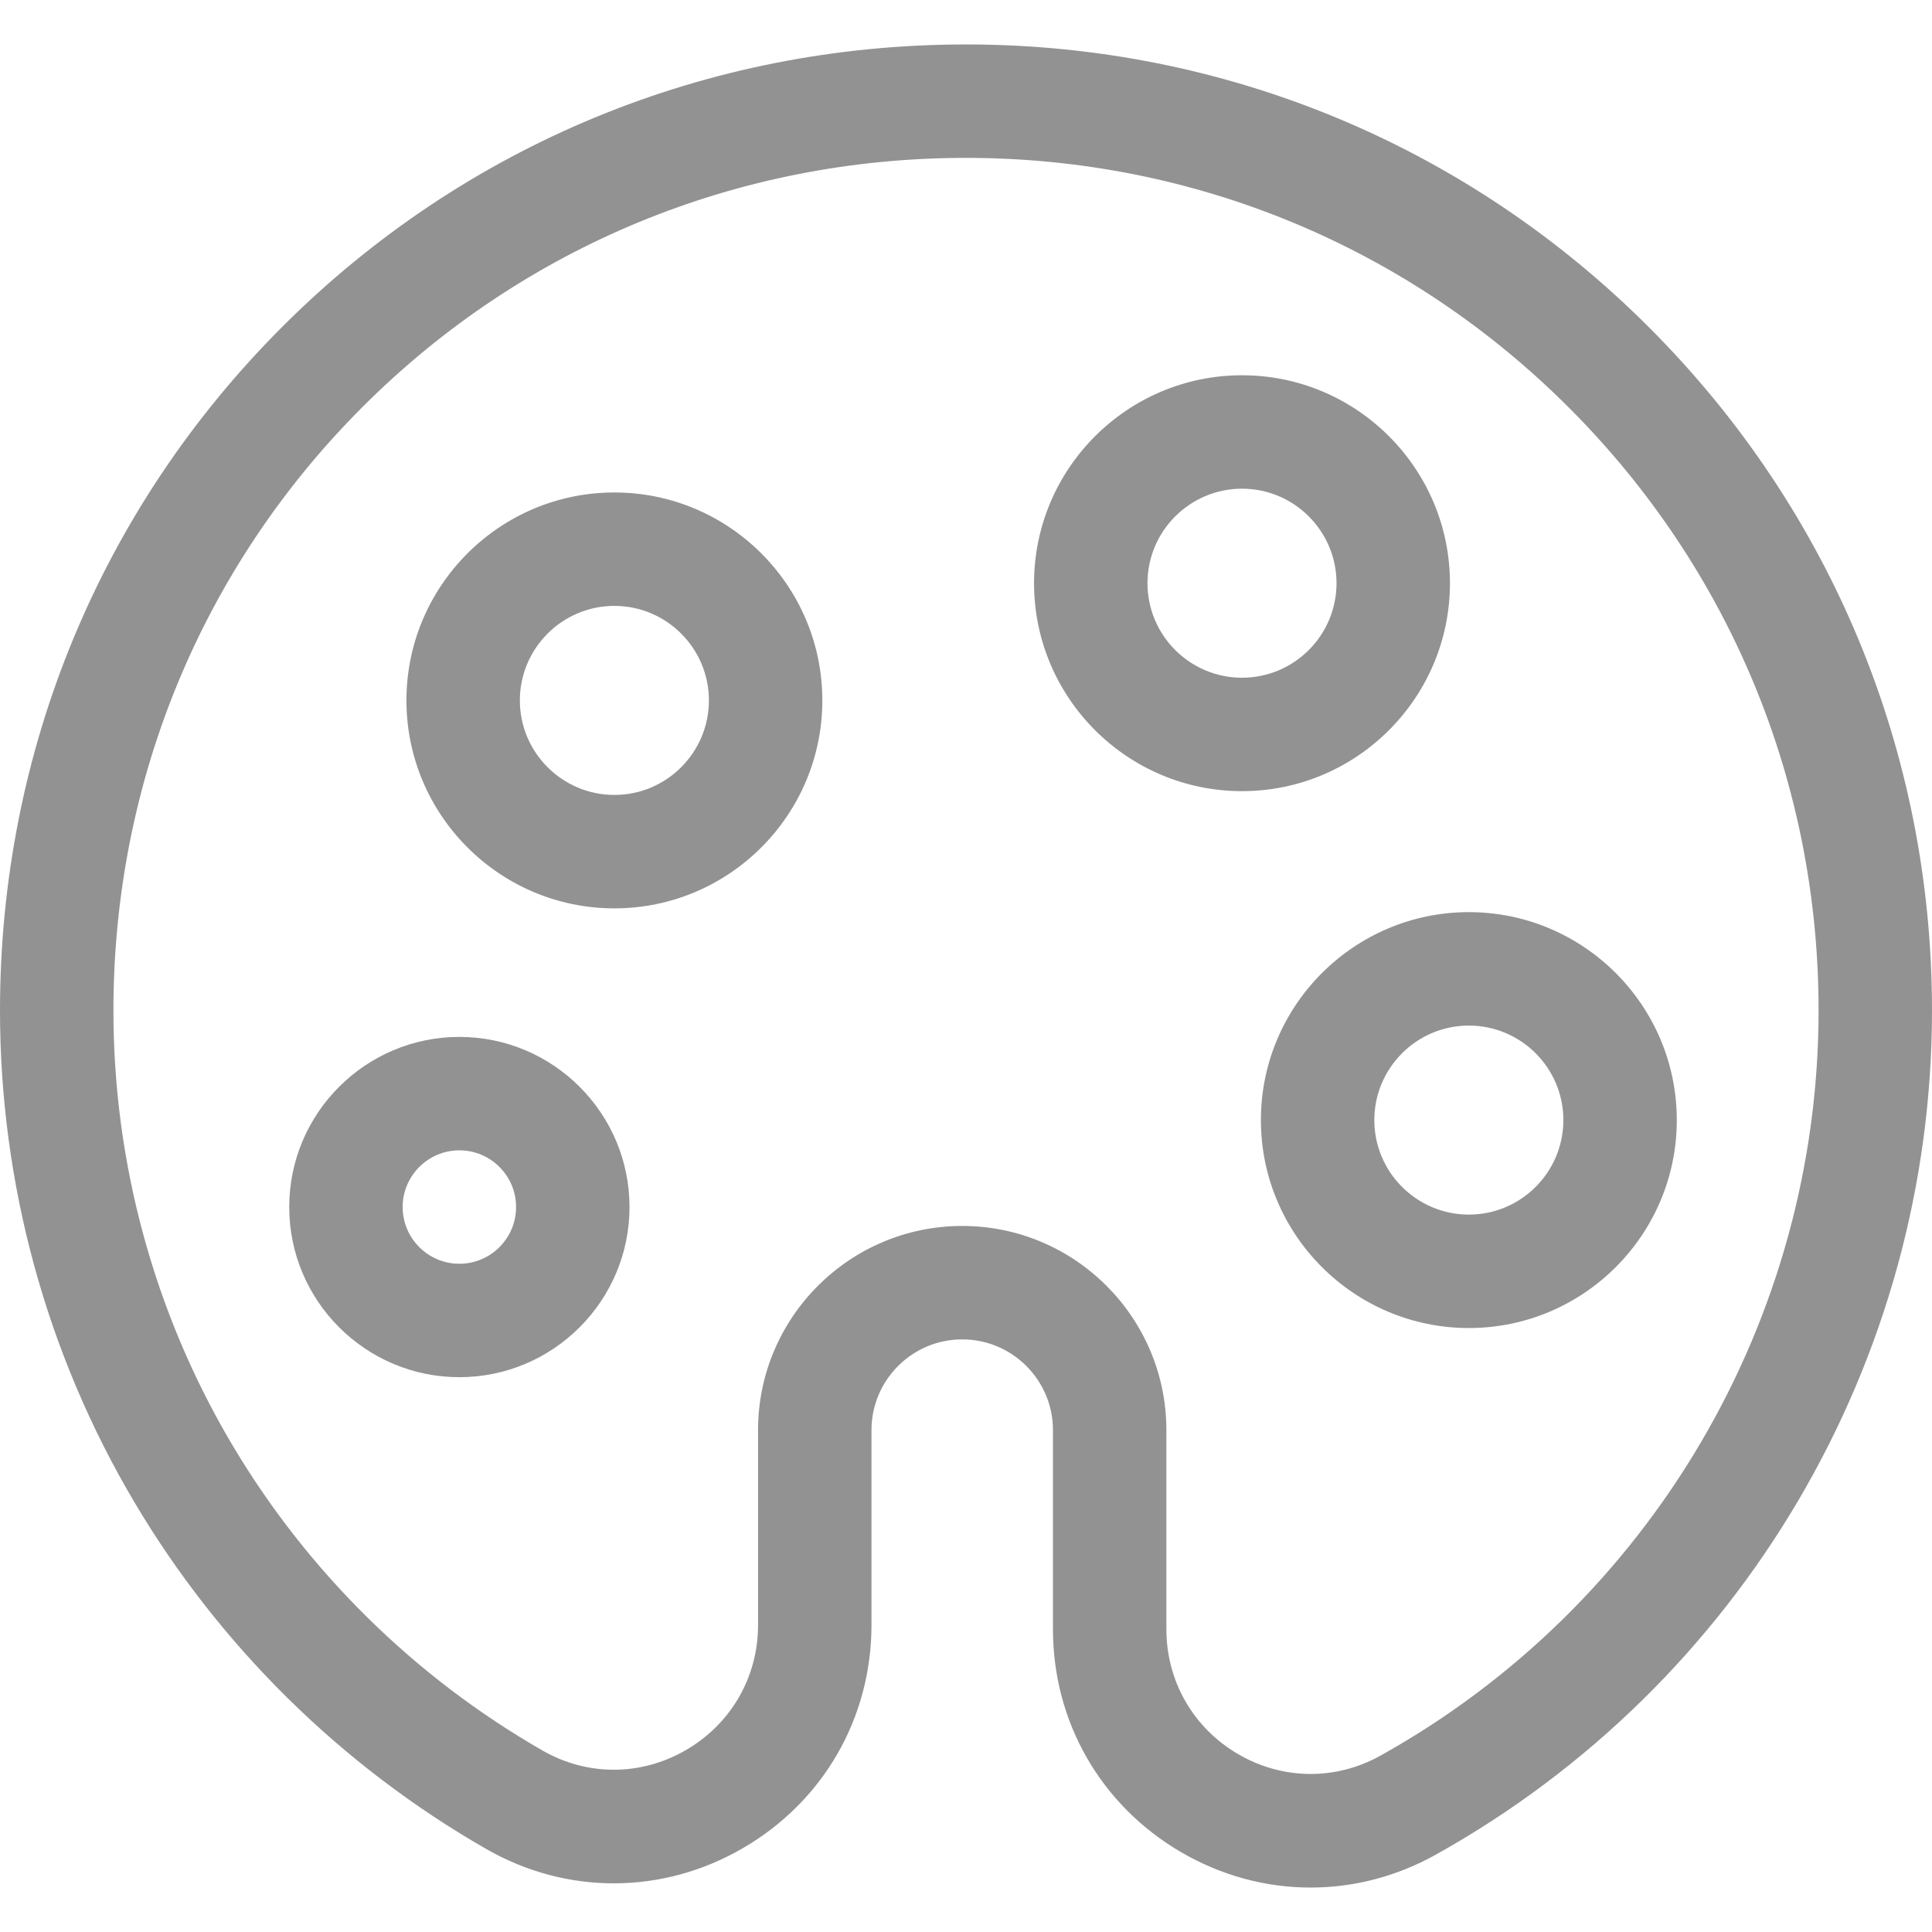 <svg id="Capa_1" enable-background="new 0 0 511 511" height="512" viewBox="0 0 511 511" width="512" xmlns="http://www.w3.org/2000/svg">
    <g>
        <g>
            <path fill="#929292"
                  d="m436.343 86.767c-48.136-48.23-112.169-74.87-180.302-75.011-.184 0-.367-.001-.551-.001-68.331 0-132.444 26.421-180.583 74.432-48.264 48.135-74.866 112.385-74.907 180.914-.027 45.853 12.237 90.836 35.467 130.088 22.543 38.091 54.753 69.856 93.149 91.862 21.242 12.176 46.597 12.1 67.824-.199 21.327-12.358 34.06-34.438 34.06-59.064v-51.532c0-13.233 10.766-24 24-24 13.233 0 24 10.767 24 24v52.668c0 24.45 12.595 46.448 33.693 58.843 10.75 6.315 22.599 9.479 34.46 9.479 11.332-.001 22.674-2.89 33.062-8.679 80.979-45.131 131.285-130.698 131.285-223.312 0-68.152-26.514-132.251-74.657-180.488zm-71.232 377.594c-11.871 6.614-25.972 6.441-37.722-.461-11.828-6.949-18.889-19.276-18.889-32.977v-52.668c0-29.775-24.224-54-54-54s-54 24.225-54 54v51.532c0 13.8-7.141 26.177-19.101 33.107-11.861 6.872-26.016 6.919-37.865.129-33.903-19.432-62.345-47.48-82.25-81.114-20.49-34.622-31.308-74.317-31.284-114.79.036-60.507 23.508-117.22 66.092-159.69 42.477-42.363 99.062-65.673 159.4-65.673.159 0 .328.001.487.001 60.132.124 116.646 23.636 159.13 66.203 42.491 42.573 65.891 99.145 65.891 159.295 0 81.742-44.406 157.268-115.889 197.106z"/>
        </g>
        <g>
            <path fill="#929292"
                  d="m162.5 240.255c-30.327 0-55-24.673-55-55s24.673-55 55-55 55 24.673 55 55-24.673 55-55 55zm0-80c-13.785 0-25 11.215-25 25s11.215 25 25 25 25-11.215 25-25-11.215-25-25-25z"/>
        </g>
        <g>
            <path fill="#929292"
                  d="m121.5 364.255c-24.813 0-45-20.187-45-45s20.187-45 45-45 45 20.187 45 45-20.187 45-45 45zm0-60c-8.271 0-15 6.729-15 15s6.729 15 15 15 15-6.729 15-15-6.729-15-15-15z"/>
        </g>
        <g>
            <path fill="#929292"
                  d="m388.5 351.255c-30.327 0-55-24.673-55-55s24.673-55 55-55 55 24.673 55 55-24.673 55-55 55zm0-80c-13.785 0-25 11.215-25 25s11.215 25 25 25 25-11.215 25-25-11.215-25-25-25z"/>
        </g>
        <g>
            <path fill="#929292"
                  d="m328.5 209.255c-30.327 0-55-24.673-55-55s24.673-55 55-55 55 24.673 55 55-24.673 55-55 55zm0-80c-13.785 0-25 11.215-25 25s11.215 25 25 25 25-11.215 25-25-11.215-25-25-25z"/>
        </g>
    </g>
</svg>